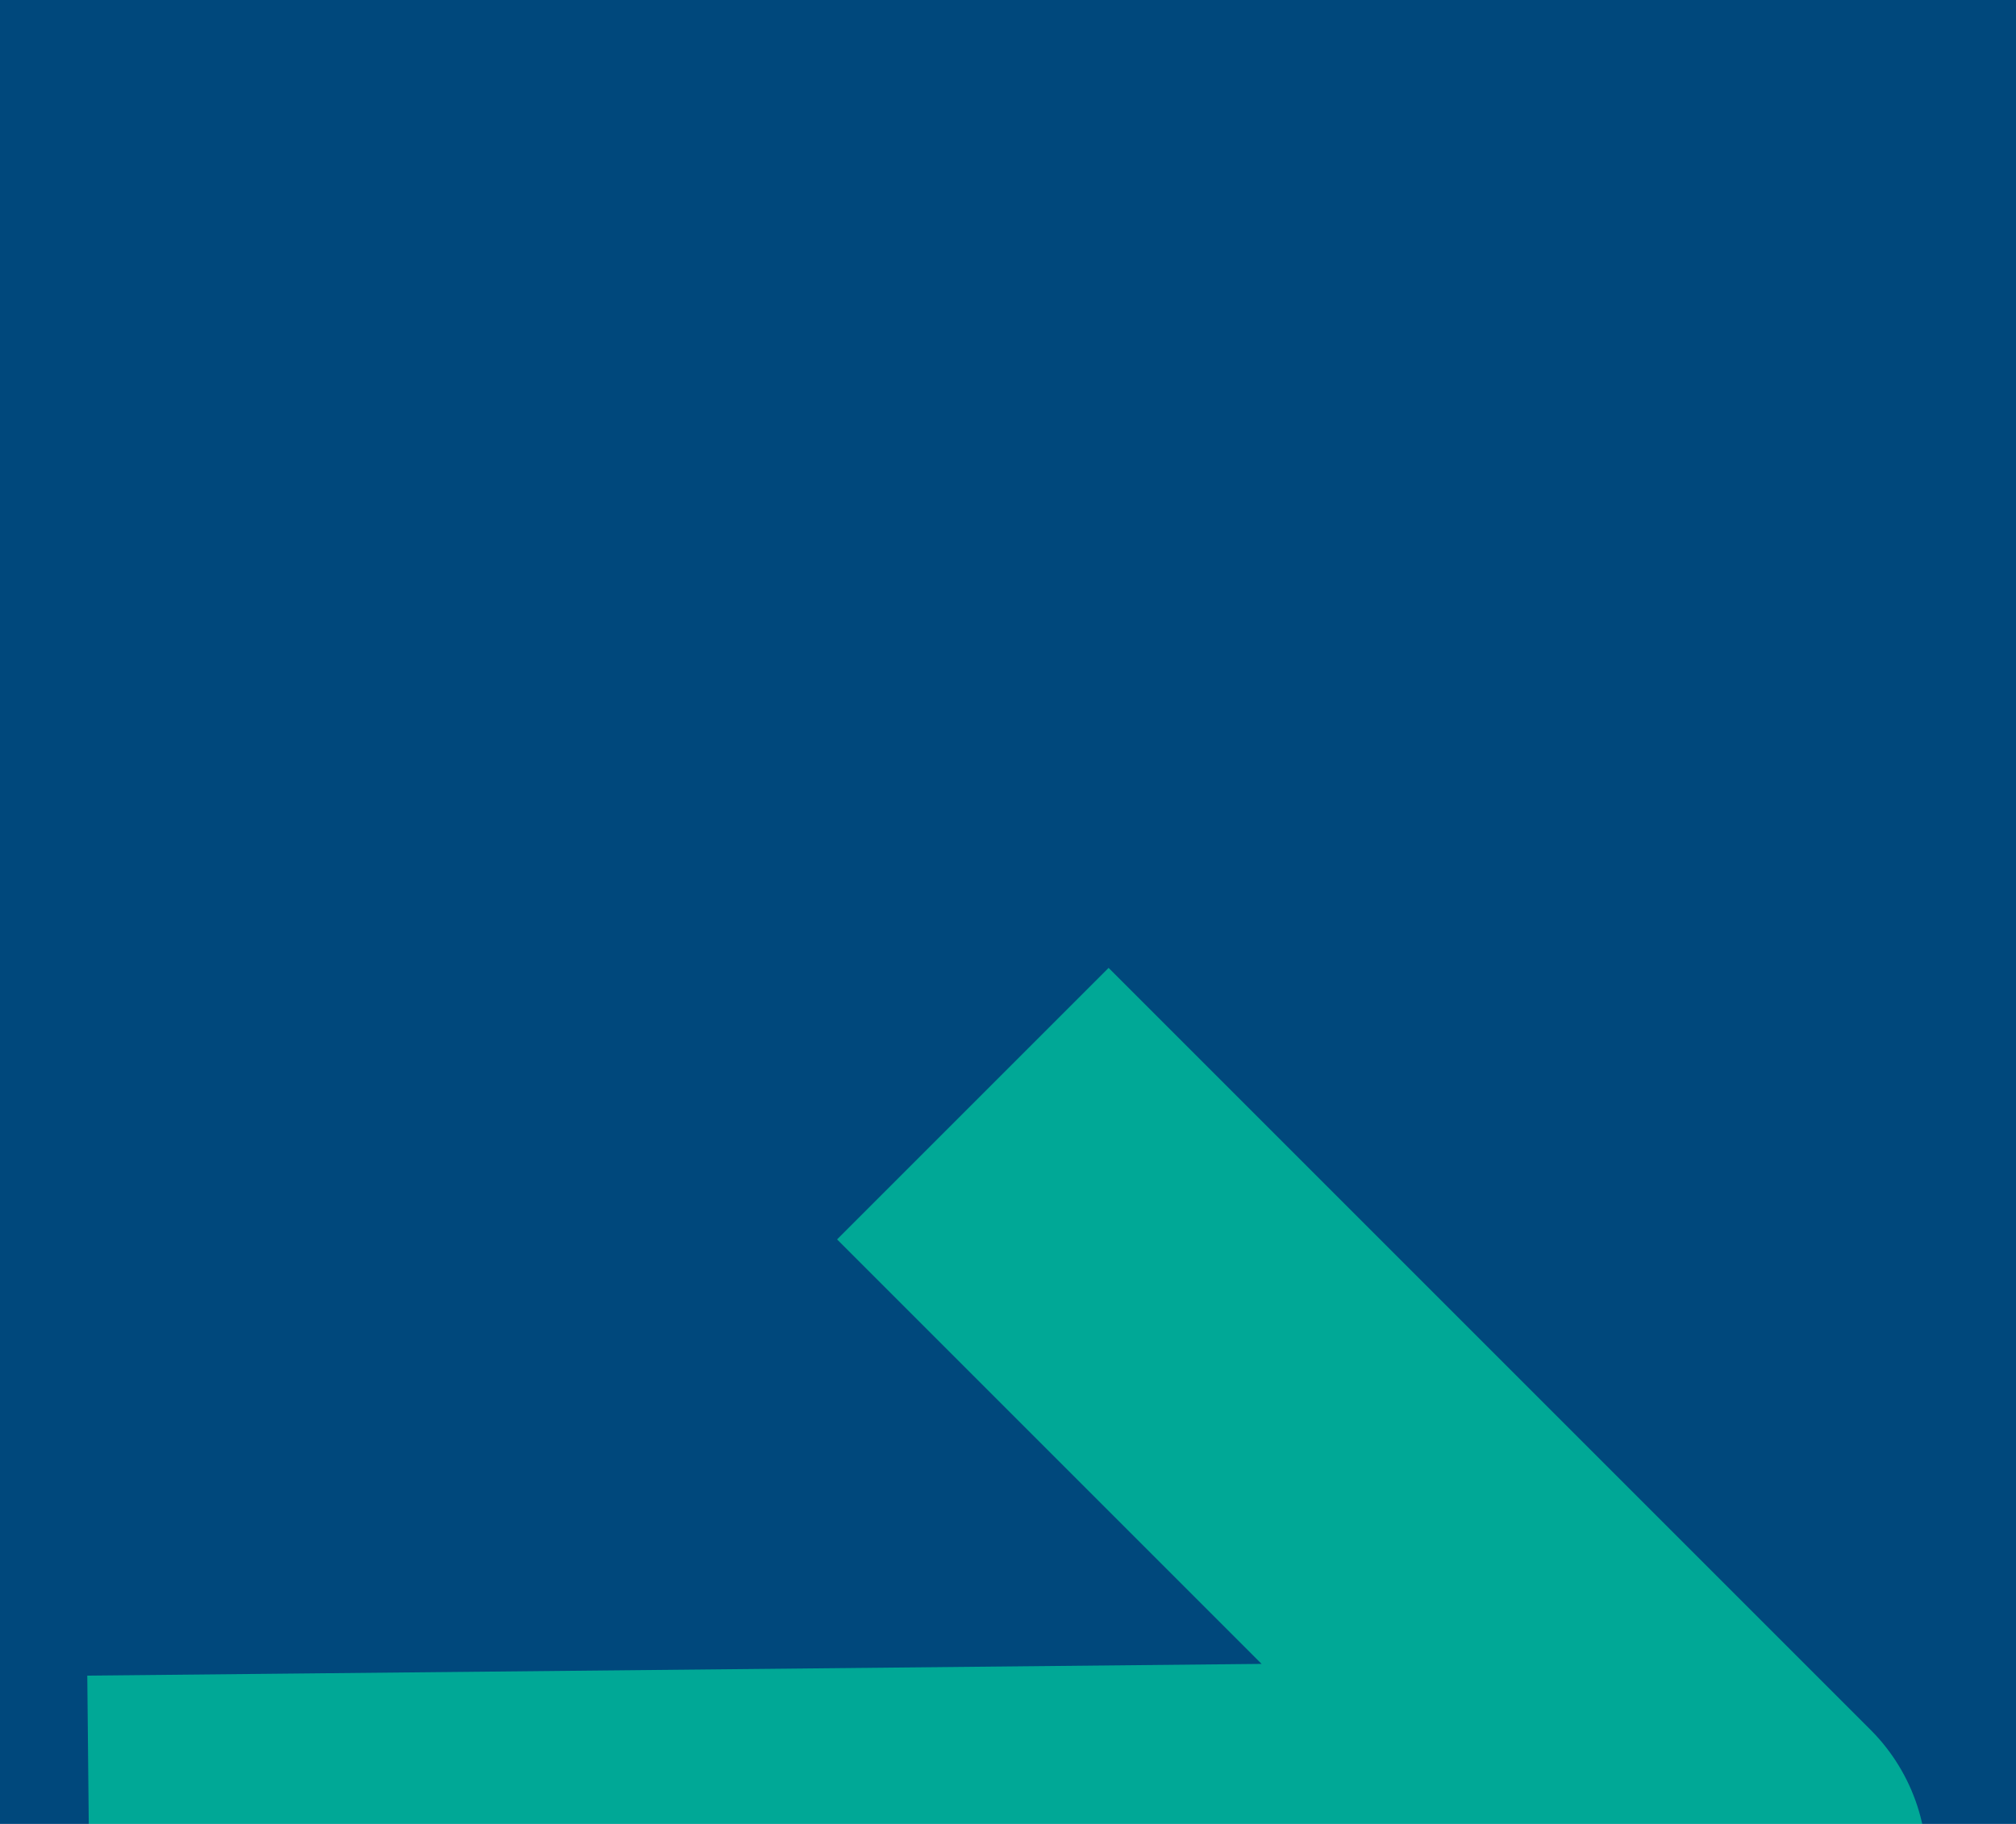<svg width="21" height="19" viewBox="0 0 21 19" fill="none" xmlns="http://www.w3.org/2000/svg">
<rect width="21" height="19" fill="#F5F5F5"/>
<g id="Desktop - 1">
<rect x="-330" y="-539" width="1440" height="4053" rx="30" fill="#F5F5F5"/>
<g id="Hero section">
<rect id="Rectangle 4" x="-330" y="-539" width="1440" height="839" fill="white"/>
<g id="Frame 51">
<g id="Frame 50">
<g id="Button" filter="url(#filter0_d_0_1)">
<rect x="-271" y="-28" width="319" height="75" rx="18" fill="#00487C" shape-rendering="crispEdges"/>
<g id="Our Portfolio">
<path id="Vector" d="M2.929 9.435L16.653 9.298M11.548 2.911L18.071 9.434L11.416 16.089" stroke="#00A896" stroke-width="4" stroke-linecap="square" stroke-linejoin="round"/>
</g>
</g>
</g>
</g>
</g>
</g>
<defs>
<filter id="filter0_d_0_1" x="-291" y="-38" width="359" height="115" filterUnits="userSpaceOnUse" color-interpolation-filters="sRGB">
<feFlood flood-opacity="0" result="BackgroundImageFix"/>
<feColorMatrix in="SourceAlpha" type="matrix" values="0 0 0 0 0 0 0 0 0 0 0 0 0 0 0 0 0 0 127 0" result="hardAlpha"/>
<feOffset dy="10"/>
<feGaussianBlur stdDeviation="10"/>
<feComposite in2="hardAlpha" operator="out"/>
<feColorMatrix type="matrix" values="0 0 0 0 0.754 0 0 0 0 0.754 0 0 0 0 0.754 0 0 0 0.35 0"/>
<feBlend mode="normal" in2="BackgroundImageFix" result="effect1_dropShadow_0_1"/>
<feBlend mode="normal" in="SourceGraphic" in2="effect1_dropShadow_0_1" result="shape"/>
</filter>
</defs>
</svg>
